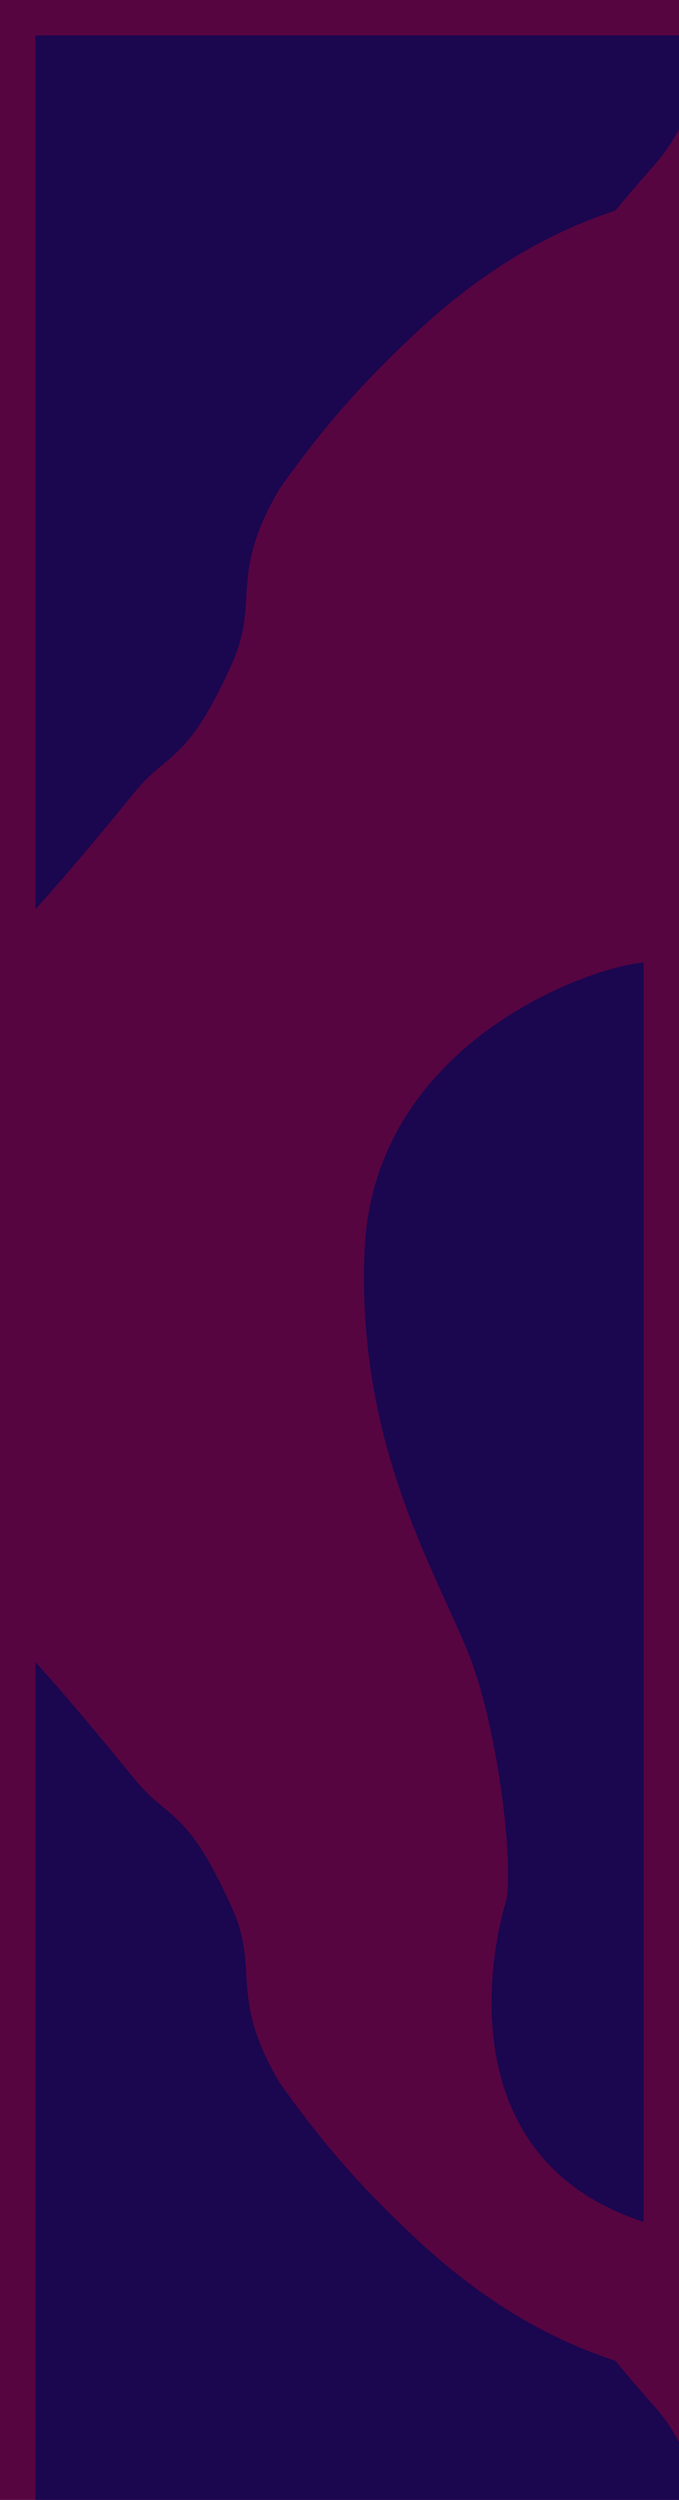 <?xml version="1.0" encoding="UTF-8" standalone="no"?>
<svg
   xmlns:dc="http://purl.org/dc/elements/1.1/"
   xmlns:cc="http://creativecommons.org/ns#"
   xmlns:rdf="http://www.w3.org/1999/02/22-rdf-syntax-ns#"
   xmlns:svg="http://www.w3.org/2000/svg"
   xmlns="http://www.w3.org/2000/svg"
   xmlns:sodipodi="http://sodipodi.sourceforge.net/DTD/sodipodi-0.dtd"
   xmlns:inkscape="http://www.inkscape.org/namespaces/inkscape"
   width="1920"
   height="7060"
   viewBox="0 0 1920 4796.968"
   version="1.1"
   id="svg48"
   sodipodi:docname="background.svg"
   inkscape:version="1.0 (4035a4fb49, 2020-05-01)">
  <sodipodi:namedview
     inkscape:document-rotation="0"
     pagecolor="#ffffff"
     bordercolor="#666666"
     borderopacity="1"
     objecttolerance="10"
     gridtolerance="10"
     guidetolerance="10"
     inkscape:pageopacity="0"
     inkscape:pageshadow="2"
     inkscape:window-width="1386"
     inkscape:window-height="850"
     id="namedview50"
     showgrid="false"
     inkscape:zoom="0.1049082"
     inkscape:cx="1060"
     inkscape:cy="5168.3916"
     inkscape:window-x="158"
     inkscape:window-y="59"
     inkscape:window-maximized="0"
     inkscape:current-layer="Gruppe_213" />
  <defs
     id="defs35">
    <filter
       id="Pfad_294"
       x="0"
       y="4594"
       width="2217"
       height="2764.815"
       filterUnits="userSpaceOnUse">
      <feOffset
         dx="100"
         dy="100"
         input="SourceAlpha"
         id="feOffset2" />
      <feGaussianBlur
         stdDeviation="49.5"
         result="blur"
         id="feGaussianBlur4" />
      <feFlood
         flood-opacity="0.161"
         id="feFlood6" />
      <feComposite
         operator="in"
         in2="blur"
         id="feComposite8"
         result="result1" />
      <feComposite
         in="SourceGraphic"
         in2="result1"
         id="feComposite10" />
    </filter>
    <filter
       id="Pfad_251"
       x="929.209"
       y="2618.047"
       width="1087.791"
       height="3853.764"
       filterUnits="userSpaceOnUse">
      <feOffset
         dx="-100"
         input="SourceAlpha"
         id="feOffset13" />
      <feGaussianBlur
         stdDeviation="49.5"
         result="blur-2"
         id="feGaussianBlur15" />
      <feFlood
         flood-opacity="0.161"
         id="feFlood17" />
      <feComposite
         operator="in"
         in2="blur-2"
         id="feComposite19"
         result="result1" />
      <feComposite
         in="SourceGraphic"
         in2="result1"
         id="feComposite21" />
    </filter>
    <filter
       id="Pfad_249"
       x="0"
       y="0"
       width="2217"
       height="2764.815"
       filterUnits="userSpaceOnUse">
      <feOffset
         dx="100"
         dy="100"
         input="SourceAlpha"
         id="feOffset24" />
      <feGaussianBlur
         stdDeviation="49.5"
         result="blur-3"
         id="feGaussianBlur26" />
      <feFlood
         flood-opacity="0.161"
         id="feFlood28" />
      <feComposite
         operator="in"
         in2="blur-3"
         id="feComposite30"
         result="result1" />
      <feComposite
         in="SourceGraphic"
         in2="result1"
         id="feComposite32" />
    </filter>
  </defs>
  <g
     id="Gruppe_213"
     data-name="Gruppe 213"
     transform="translate(0,-1131.516)">
    <path
       id="Pfad_1"
       data-name="Pfad 1"
       d="m -3018.77,-3237.727 h 1920 v 7060 h -1920"
       transform="translate(3018.77,3237.727)"
       fill="#560541" />
    <g
       transform="translate(-48.5,-48.5)"
       filter="url(#Pfad_294)"
       id="g39">
      <path
         id="Pfad_294-2"
         data-name="Pfad 294"
         d="m 1799.406,2261.78 c -70.018,-123.7 -57.635,-88.039 -194.479,-253.764 -224.079,-73.679 -407.876,-197.718 -576.793,-357.244 C 859.217,1491.246 764.308,1374.224 656.613,1224.136 507.27,972.115 603.831,906.05 517.729,721.709 393.012,445.519 339.121,480.409 246.167,366.07 59.137,136.02 -35,35 -35,35 v 2467.815 h 1920 c 0,0 -15.575,-117.336 -85.594,-241.035 z"
         transform="translate(83.5,4607.5)"
         fill="#1b0650" />
    </g>
    <g
       transform="translate(-48.5,-48.5)"
       filter="url(#Pfad_251)"
       id="g42">
      <path
         id="Pfad_251-2"
         data-name="Pfad 251"
         d="m 1920,2718.047 c -166.6,15.33 -764.254,235.481 -789.088,813.068 -24.834,577.587 228.935,949.185 307.509,1175.257 78.574,226.072 115.729,589.971 90.535,669.924 -25.194,79.953 -183.786,711.719 391.044,898.515 z"
         transform="translate(48.5,48.5)"
         fill="#1b0650" />
    </g>
    <g
       transform="translate(-48.5,-48.5)"
       filter="url(#Pfad_249)"
       id="g45">
      <path
         id="Pfad_249-2"
         data-name="Pfad 249"
         d="m 1799.406,276.035 c -70.018,123.7 -57.635,88.039 -194.479,253.764 -224.079,73.679 -407.876,197.718 -576.793,357.244 -168.917,159.526 -263.826,276.548 -371.522,426.637 -149.342,252.02 -52.781,318.085 -138.883,502.426 -124.717,276.19 -178.608,241.3 -271.562,355.639 C 59.137,2401.795 -35,2502.815 -35,2502.815 V 35 h 1920 c 0,0 -15.575,117.335 -85.594,241.035 z"
         transform="translate(83.5,13.5)"
         fill="#1b0650" />
    </g>
  </g>
</svg>
